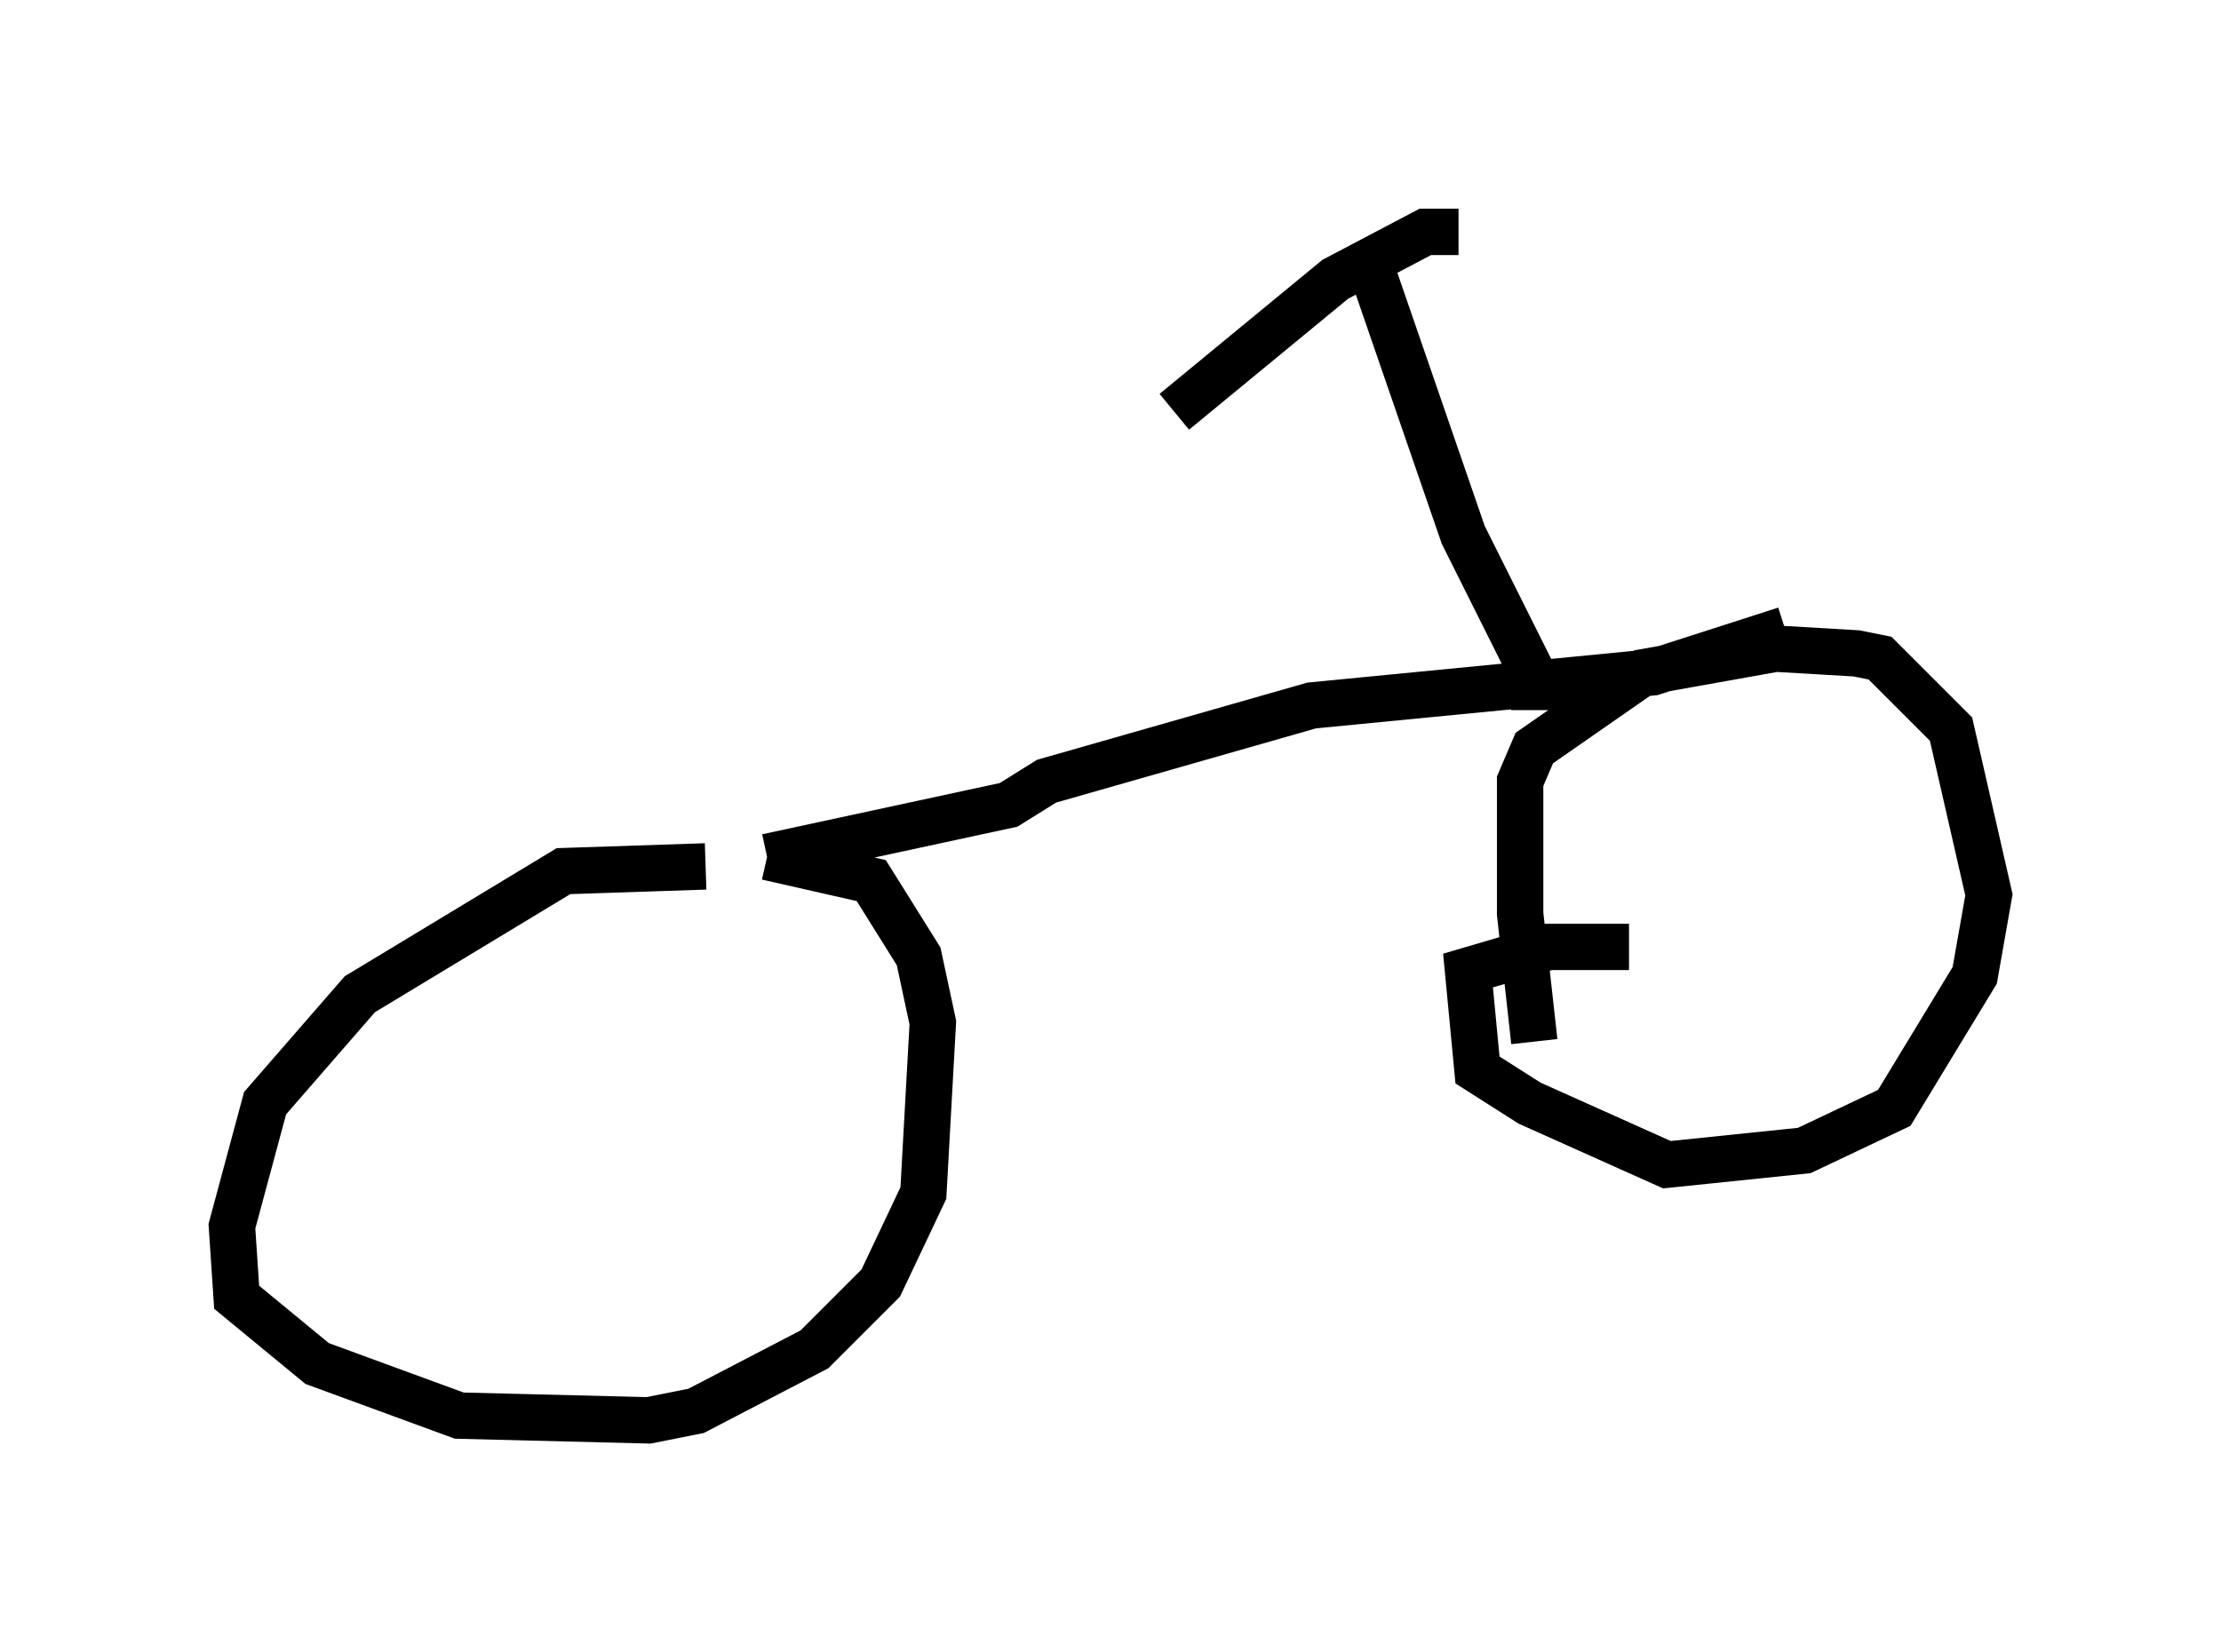 <?xml version="1.0" encoding="utf-8" ?>
<svg baseProfile="full" height="35.623" version="1.1" width="47.873" xmlns="http://www.w3.org/2000/svg" xmlns:ev="http://www.w3.org/2001/xml-events" xmlns:xlink="http://www.w3.org/1999/xlink"><defs /><rect fill="white" height="35.623" width="47.873" x="0" y="0" /><path d="M16.842, 18.986 m-1.633, -0.306 l-3.063, 0.102 -4.39, 2.654 l-2.042, 2.348 -0.715, 2.654 l0.102, 1.531 1.735, 1.429 l3.063, 1.123 4.083, 0.102 l1.021, -0.204 2.552, -1.327 l1.429, -1.429 0.919, -1.94 l0.204, -3.675 -0.306, -1.429 l-1.021, -1.633 -2.246, -0.51 m0.102, 0.0 l0.0, 0.0 m-0.102, 0.0 l5.206, -1.123 0.817, -0.51 l5.717, -1.633 7.35, -0.715 l2.858, -0.919 m-5.41, 8.881 l-0.306, -2.756 0.0, -2.858 l0.306, -0.715 2.348, -1.633 l2.858, -0.51 1.735, 0.102 l0.51, 0.102 1.531, 1.531 l0.817, 3.573 -0.306, 1.735 l-1.735, 2.858 -1.94, 0.919 l-2.96, 0.306 -2.96, -1.327 l-1.123, -0.715 -0.204, -2.144 l1.735, -0.51 1.735, 0.0 m-2.042, -5.104 l0.0, -0.715 -1.531, -3.063 l-2.042, -5.921 m1.94, -0.613 l-0.715, 0.0 -1.94, 1.021 l-3.471, 2.858 " fill="none" stroke="black" stroke-width="1" /></svg>